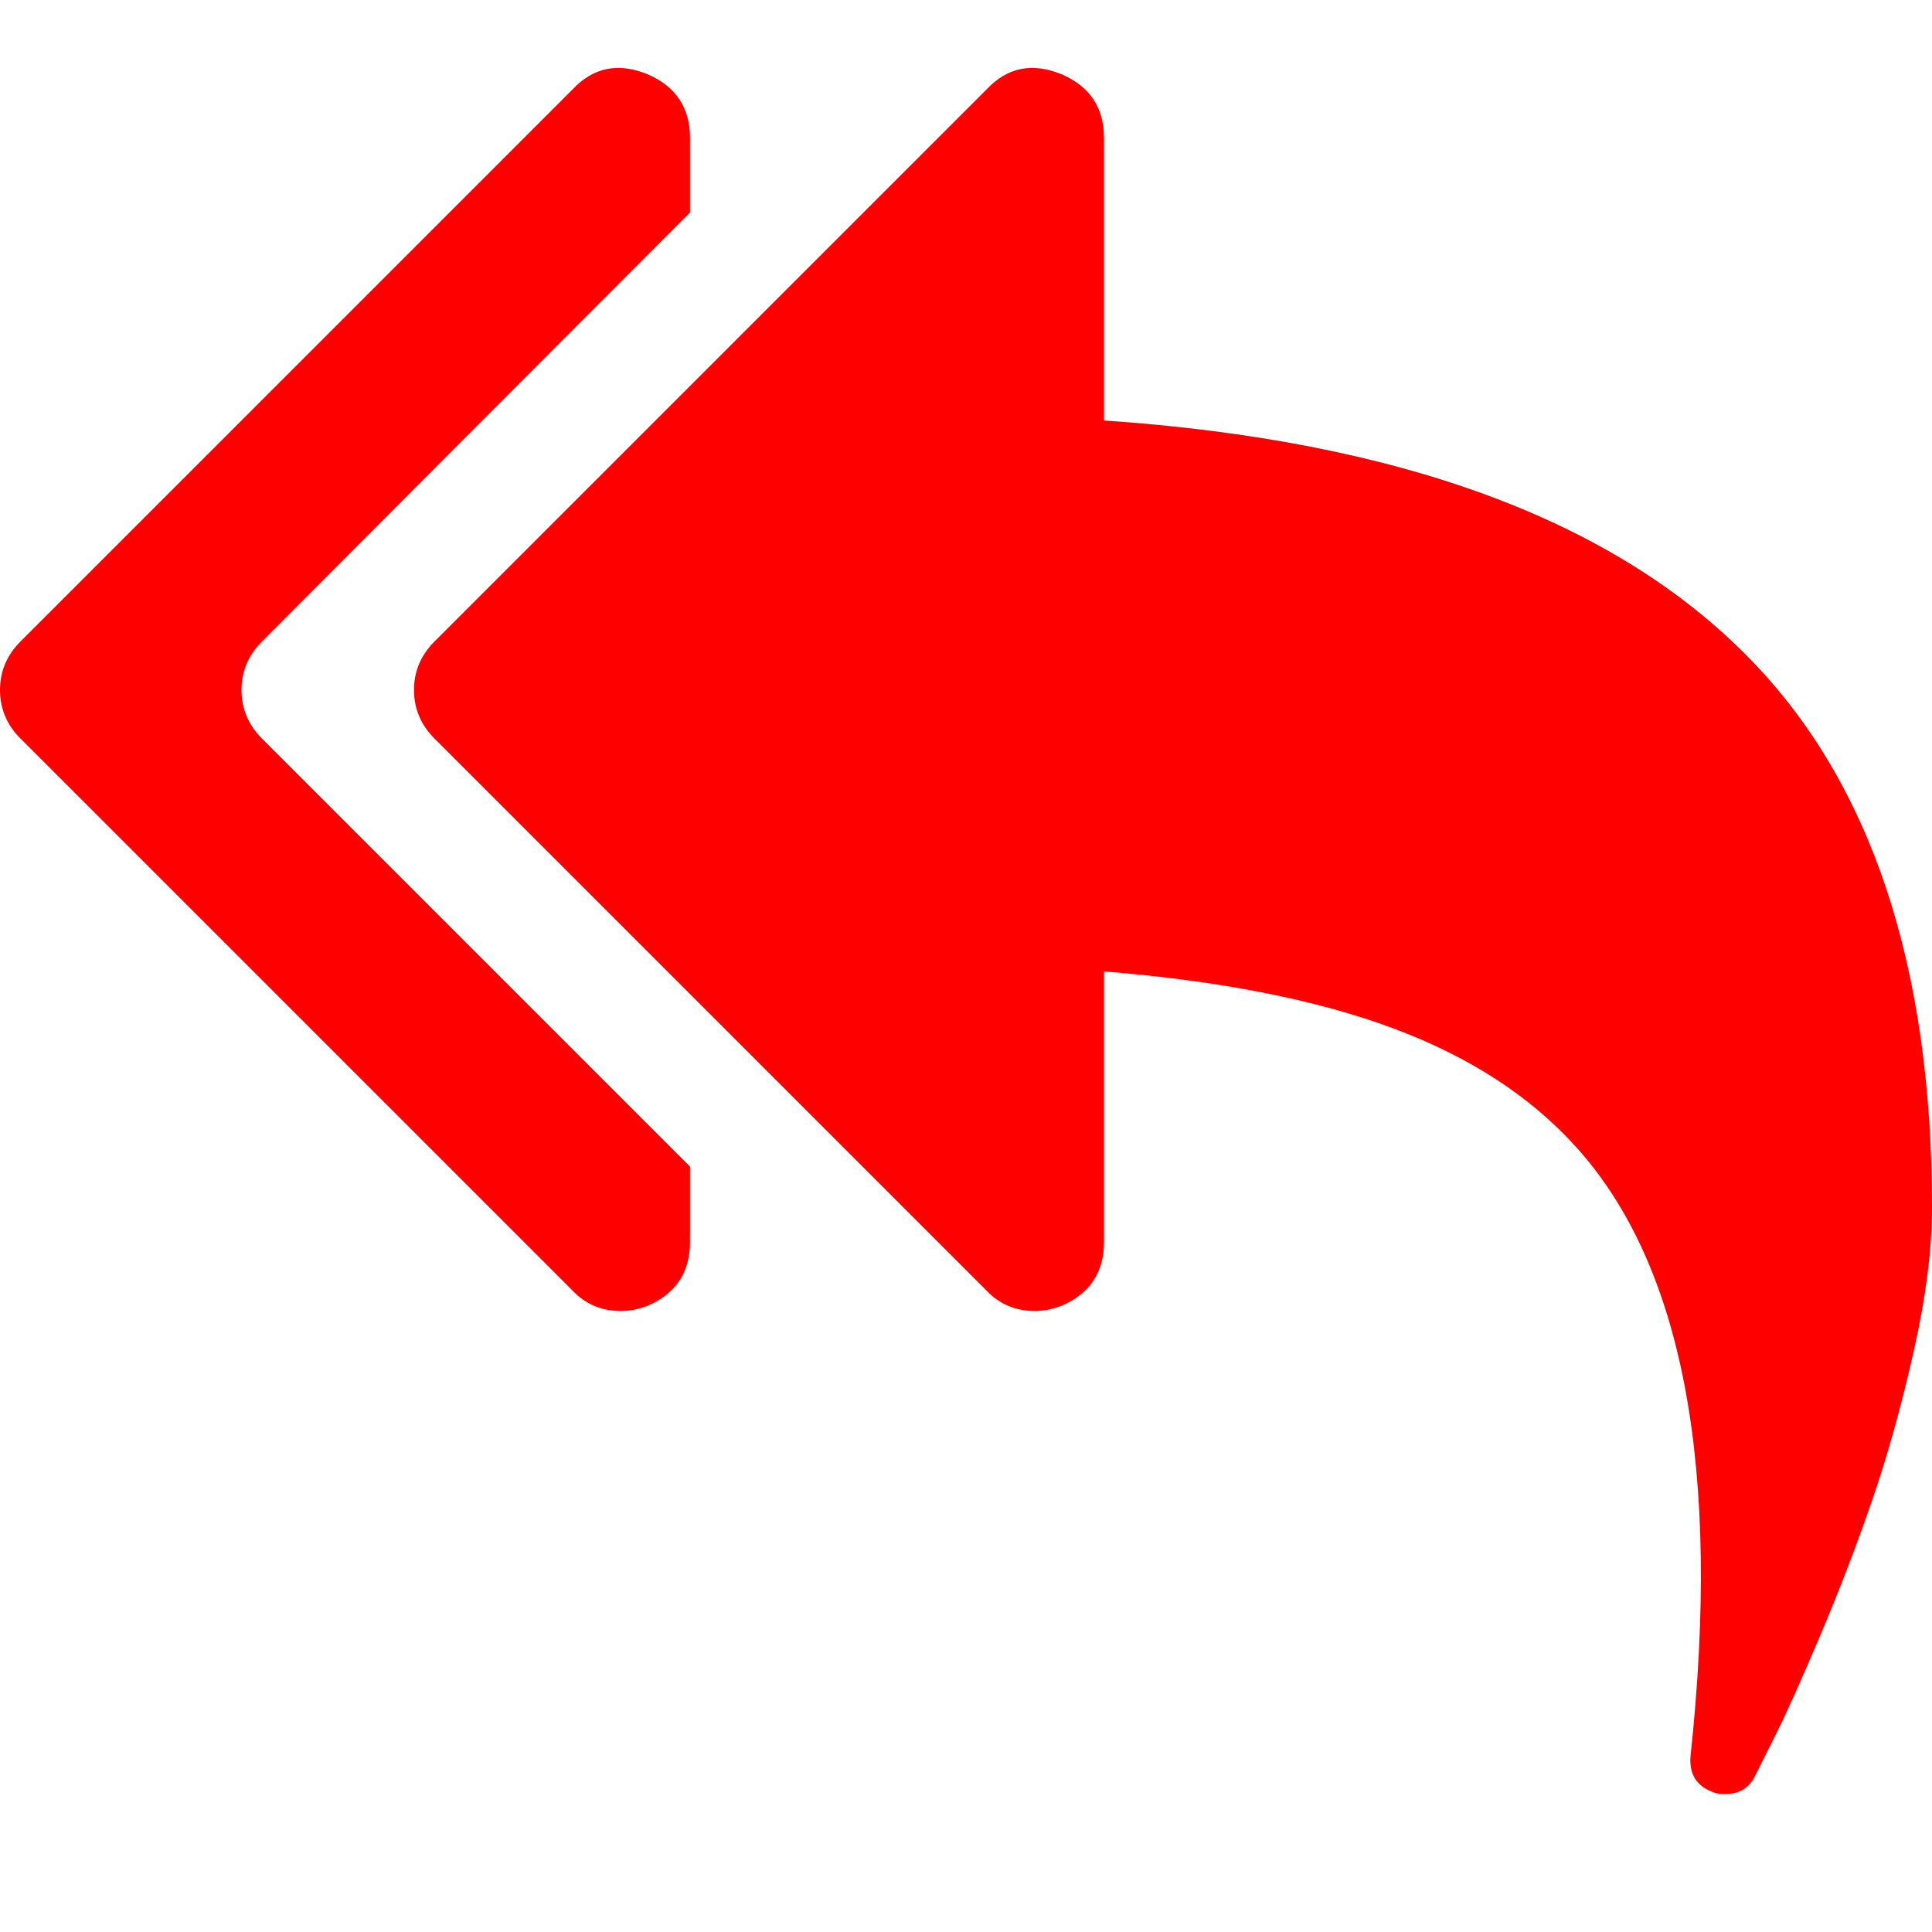 <svg width="1792" height="1792" viewBox="0 0 1792 1792" xmlns="http://www.w3.org/2000/svg"><path d="M640 1082v70q0 42-39 59-13 5-25 5-27 0-45-19l-512-512q-19-19-19-45t19-45l512-512q29-31 70-14 39 17 39 59v69l-397 398q-19 19-19 45t19 45zm1152 38q0 58-17 133.5t-38.5 138-48 125-40.5 90.5l-20 40q-8 17-28 17-6 0-9-1-25-8-23-34 43-400-106-565-64-71-170.5-110.5t-267.5-52.5v251q0 42-39 59-13 5-25 5-27 0-45-19l-512-512q-19-19-19-45t19-45l512-512q29-31 70-14 39 17 39 59v262q411 28 599 221 169 173 169 509z" fill="#f00"/></svg>